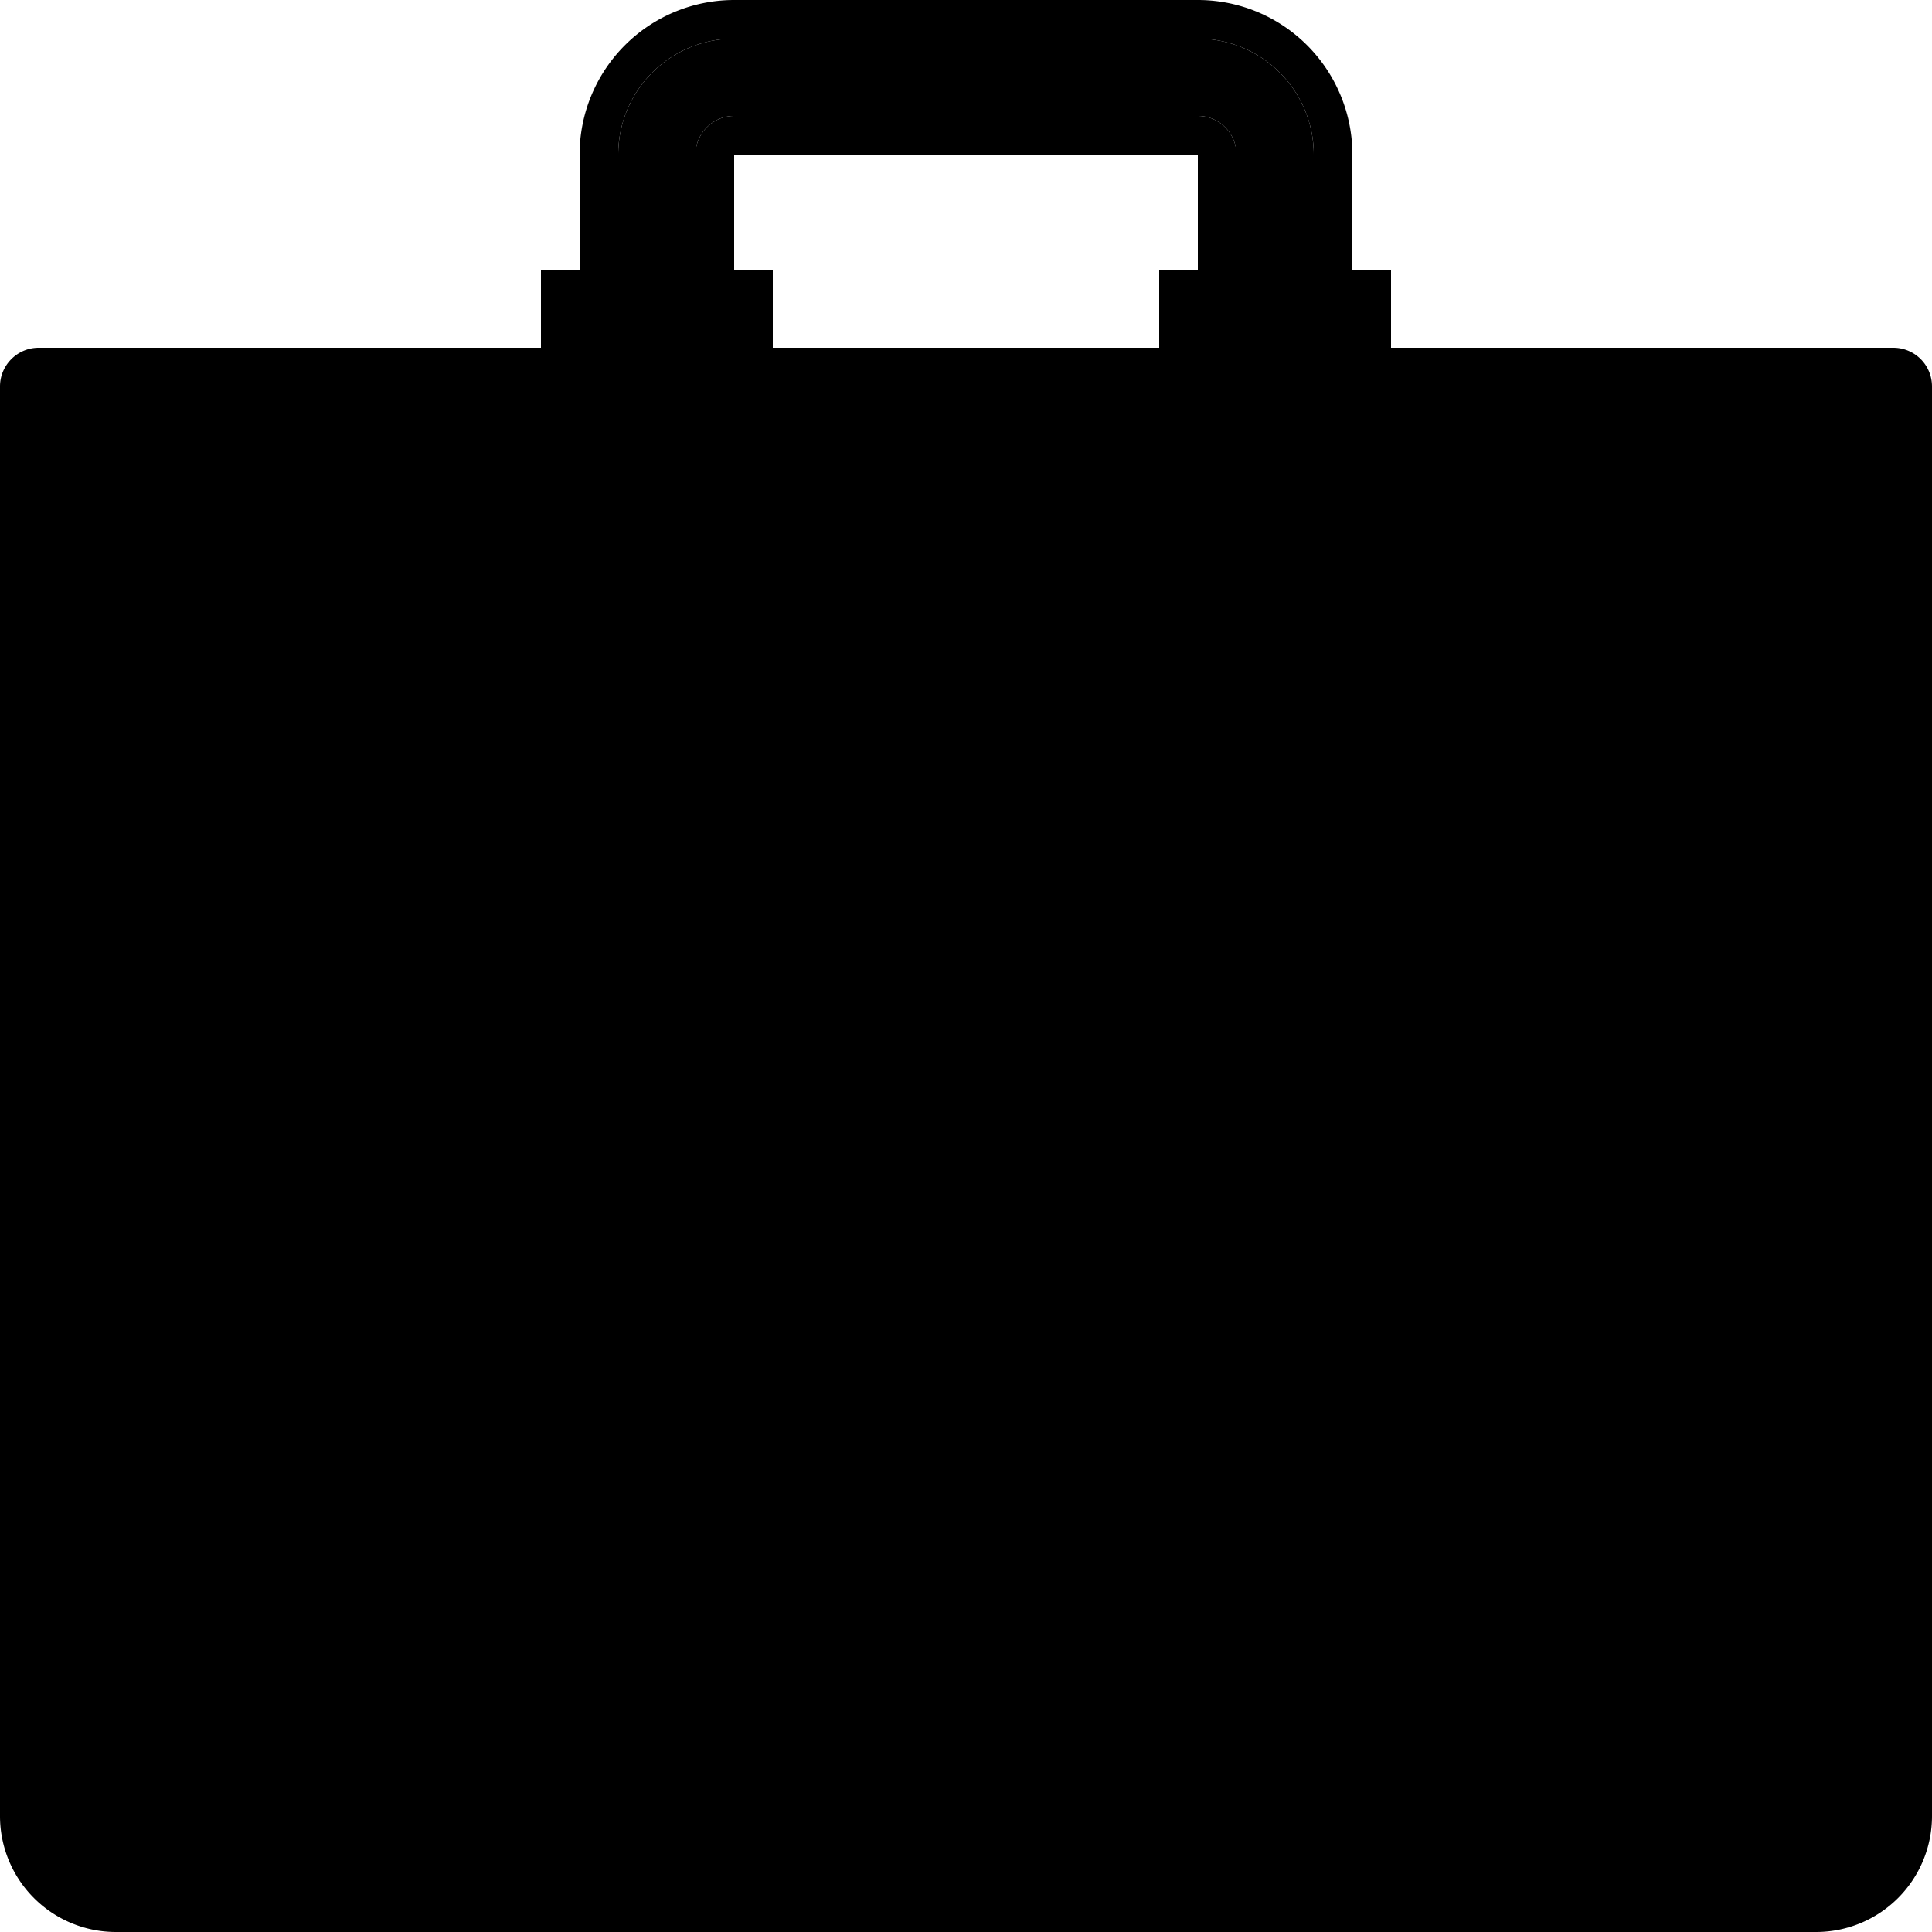 <svg xmlns="http://www.w3.org/2000/svg" width="100" height="100" viewBox="0 0 100 100" class="heroicon-briefcase heroicon heroicons-lg">
    <path class="heroicon-briefcase-case heroicon-component-fill" d="M1 20a1 1 0 0 1 1-1h96a1 1 0 0 1 1 1v74a5 5 0 0 1-5 5H6a5 5 0 0 1-5-5V20z"></path>
    <path class="heroicon-briefcase-flap-lip heroicon-component-accent heroicon-component-fill" d="M4 19H1v35a11 11 0 0 0 11 11h76a11 11 0 0 0 11-11V19h-3v35a8 8 0 0 1-8 8H12a8 8 0 0 1-8-8V19z"></path>
    <path class="heroicon-briefcase-strap heroicon-component-fill" d="M57 62.76V56l-7-7-7 7v6.77A3 3 0 0 0 42 65v12.98A3 3 0 0 0 45 81h2c.82 0 1.84.42 2.42 1l.58.59.58-.59c.59-.58 1.6-1 2.42-1h2a3 3 0 0 0 3-3V65a3 3 0 0 0-1-2.24z"></path>
    <path class="heroicon-briefcase-handle heroicon-component-accent heroicon-component-fill" d="M64 16h-2v2h8v-2h-2V8a6 6 0 0 0-6-6H38a6 6 0 0 0-6 6v8h-2v2h8v-2h-2V8c0-1.1.9-2 2-2h24a2 2 0 0 1 2 2v8z"></path>
    <path class="heroicon-briefcase-buckle heroicon-component-accent heroicon-component-fill" d="M56 70h2v-5a3 3 0 0 0-3-3H45a3 3 0 0 0-3 3v5h2v3a3 3 0 0 0 3 3h6a3 3 0 0 0 3-3v-3z"></path>
    <path class="heroicon-shadows" d="M88 70a12 12 0 0 0 12-12v-4a12 12 0 0 1-12 12H59v4h29zm-47 0H12A12 12 0 0 1 0 58v-4a12 12 0 0 0 12 12h29v4zm16 5a4 4 0 0 1-4 4h-6a4 4 0 0 1-4-4v-2a4 4 0 0 0 4 4h6a4 4 0 0 0 4-4v2z"></path>
    <path class="heroicon-outline" fill-rule="nonzero" d="M70 14h2v4h26a2 2 0 0 1 2 2v74a6 6 0 0 1-6 6H6a6 6 0 0 1-6-6V20c0-1.1.9-2 2-2h26v-4h2V8a8 8 0 0 1 8-8h24a8 8 0 0 1 8 8v6zm-2 2h-6v2h8v-2h-2zM32 8v6h1V8h1v6h2V8c0-1.1.9-2 2-2h24a2 2 0 0 1 2 2v6h1v-4h1v4h2V8a6 6 0 0 0-6-6H38a6 6 0 0 0-6 6zm30 6V8H38v6h2v4h20v-4h2zm-24 2h-8v2h8v-2zm22 4H5v34a7 7 0 0 0 7 7h31v-5l7-7 7 7v5h31a7 7 0 0 0 7-7V20H60zM2 20v34a10 10 0 0 0 10 10h29.13a4 4 0 0 0-.13 1v.01A4 4 0 0 1 42.36 62H12a8 8 0 0 1-8-8V20H2zm43 41h11v-4.59l-6-6-6 6V61h1zm14 4.01V65a4 4 0 0 0-.13-1H88a10 10 0 0 0 10-10V20h-2v34a8 8 0 0 1-8 8H57.65A4 4 0 0 1 59 65.01zM59 69v9a4 4 0 0 1-4 4h-2c-.55 0-1.31.31-1.71.71L50 84l-1.29-1.29c-.4-.4-1.15-.71-1.71-.71h-2a4 4 0 0 1-4-4V66H12c-4.17 0-7.85-2.13-10-5.36V94a4 4 0 0 0 4 4h88a4 4 0 0 0 4-4V60.63A11.99 11.99 0 0 1 88 66H59v3zm-2-3.99A2 2 0 0 0 55 63H45a2 2 0 0 0-2 2.01V69h14v-3.99zM43 71h-1v7a3 3 0 0 0 3 3h2c.82 0 1.84.42 2.42 1l.58.59.58-.59c.59-.58 1.6-1 2.42-1h2a3 3 0 0 0 3-3v-7h-1v2a4 4 0 0 1-4 4h-6a4 4 0 0 1-4-4v-2zm2 0v2c0 1.1.9 2 2 2h6a2 2 0 0 0 2-2v-2H45zM11 24h46v.96H11V24zM5 66v28a1 1 0 0 0 1 1h46v1H6a2 2 0 0 1-2-2V66h1zm46 6v2h-2v-2h2z"></path>
</svg>

